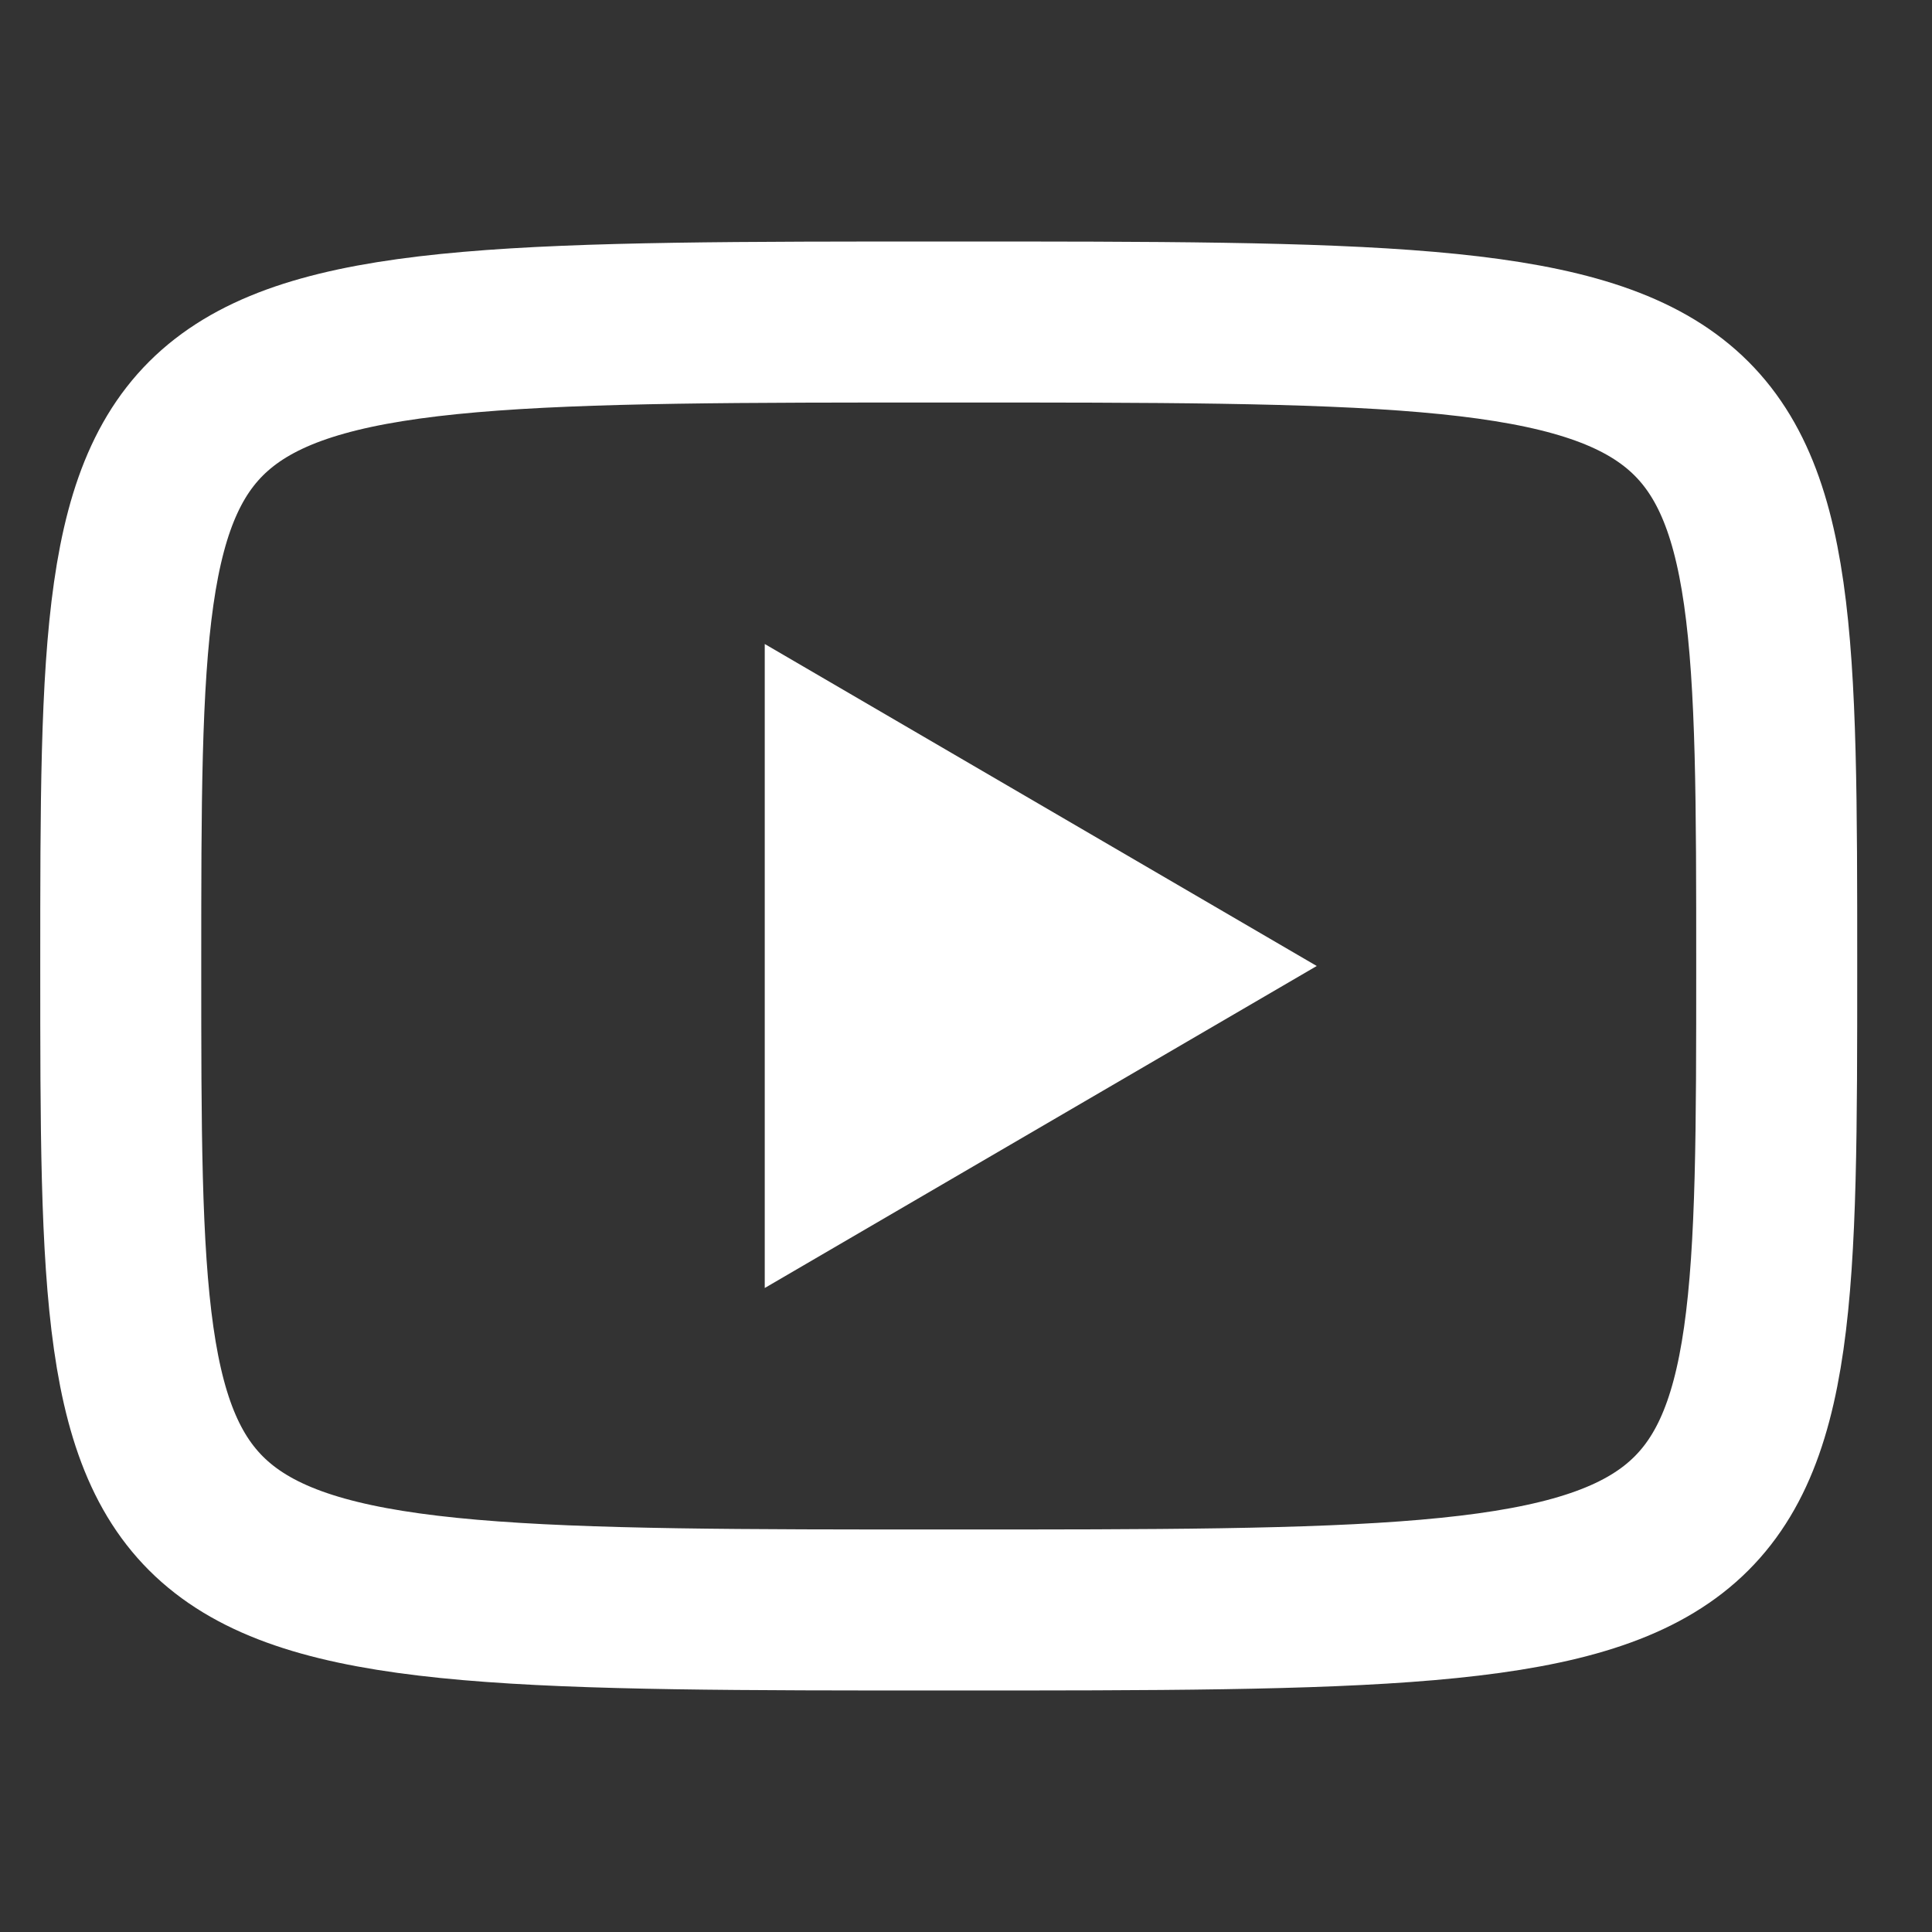 <svg width="24" height="24" viewBox="0 0 24 24" fill="none" xmlns="http://www.w3.org/2000/svg">
<rect x="0" y="0" width="24" height="24" fill="#333333" stroke="none"/>
<path d="M9.5 8L16.357 12L9.5 16V8Z" fill="white"/>
<path d="M11.786 4C22.071 4 22.071 4 22.071 12C22.071 20 22.071 20 11.786 20C1.5 20 1.5 20 1.5 12C1.5 4 1.5 4 11.786 4Z" stroke="white" stroke-width="2" stroke-linecap="round" stroke-linejoin="round"/>
</svg>
